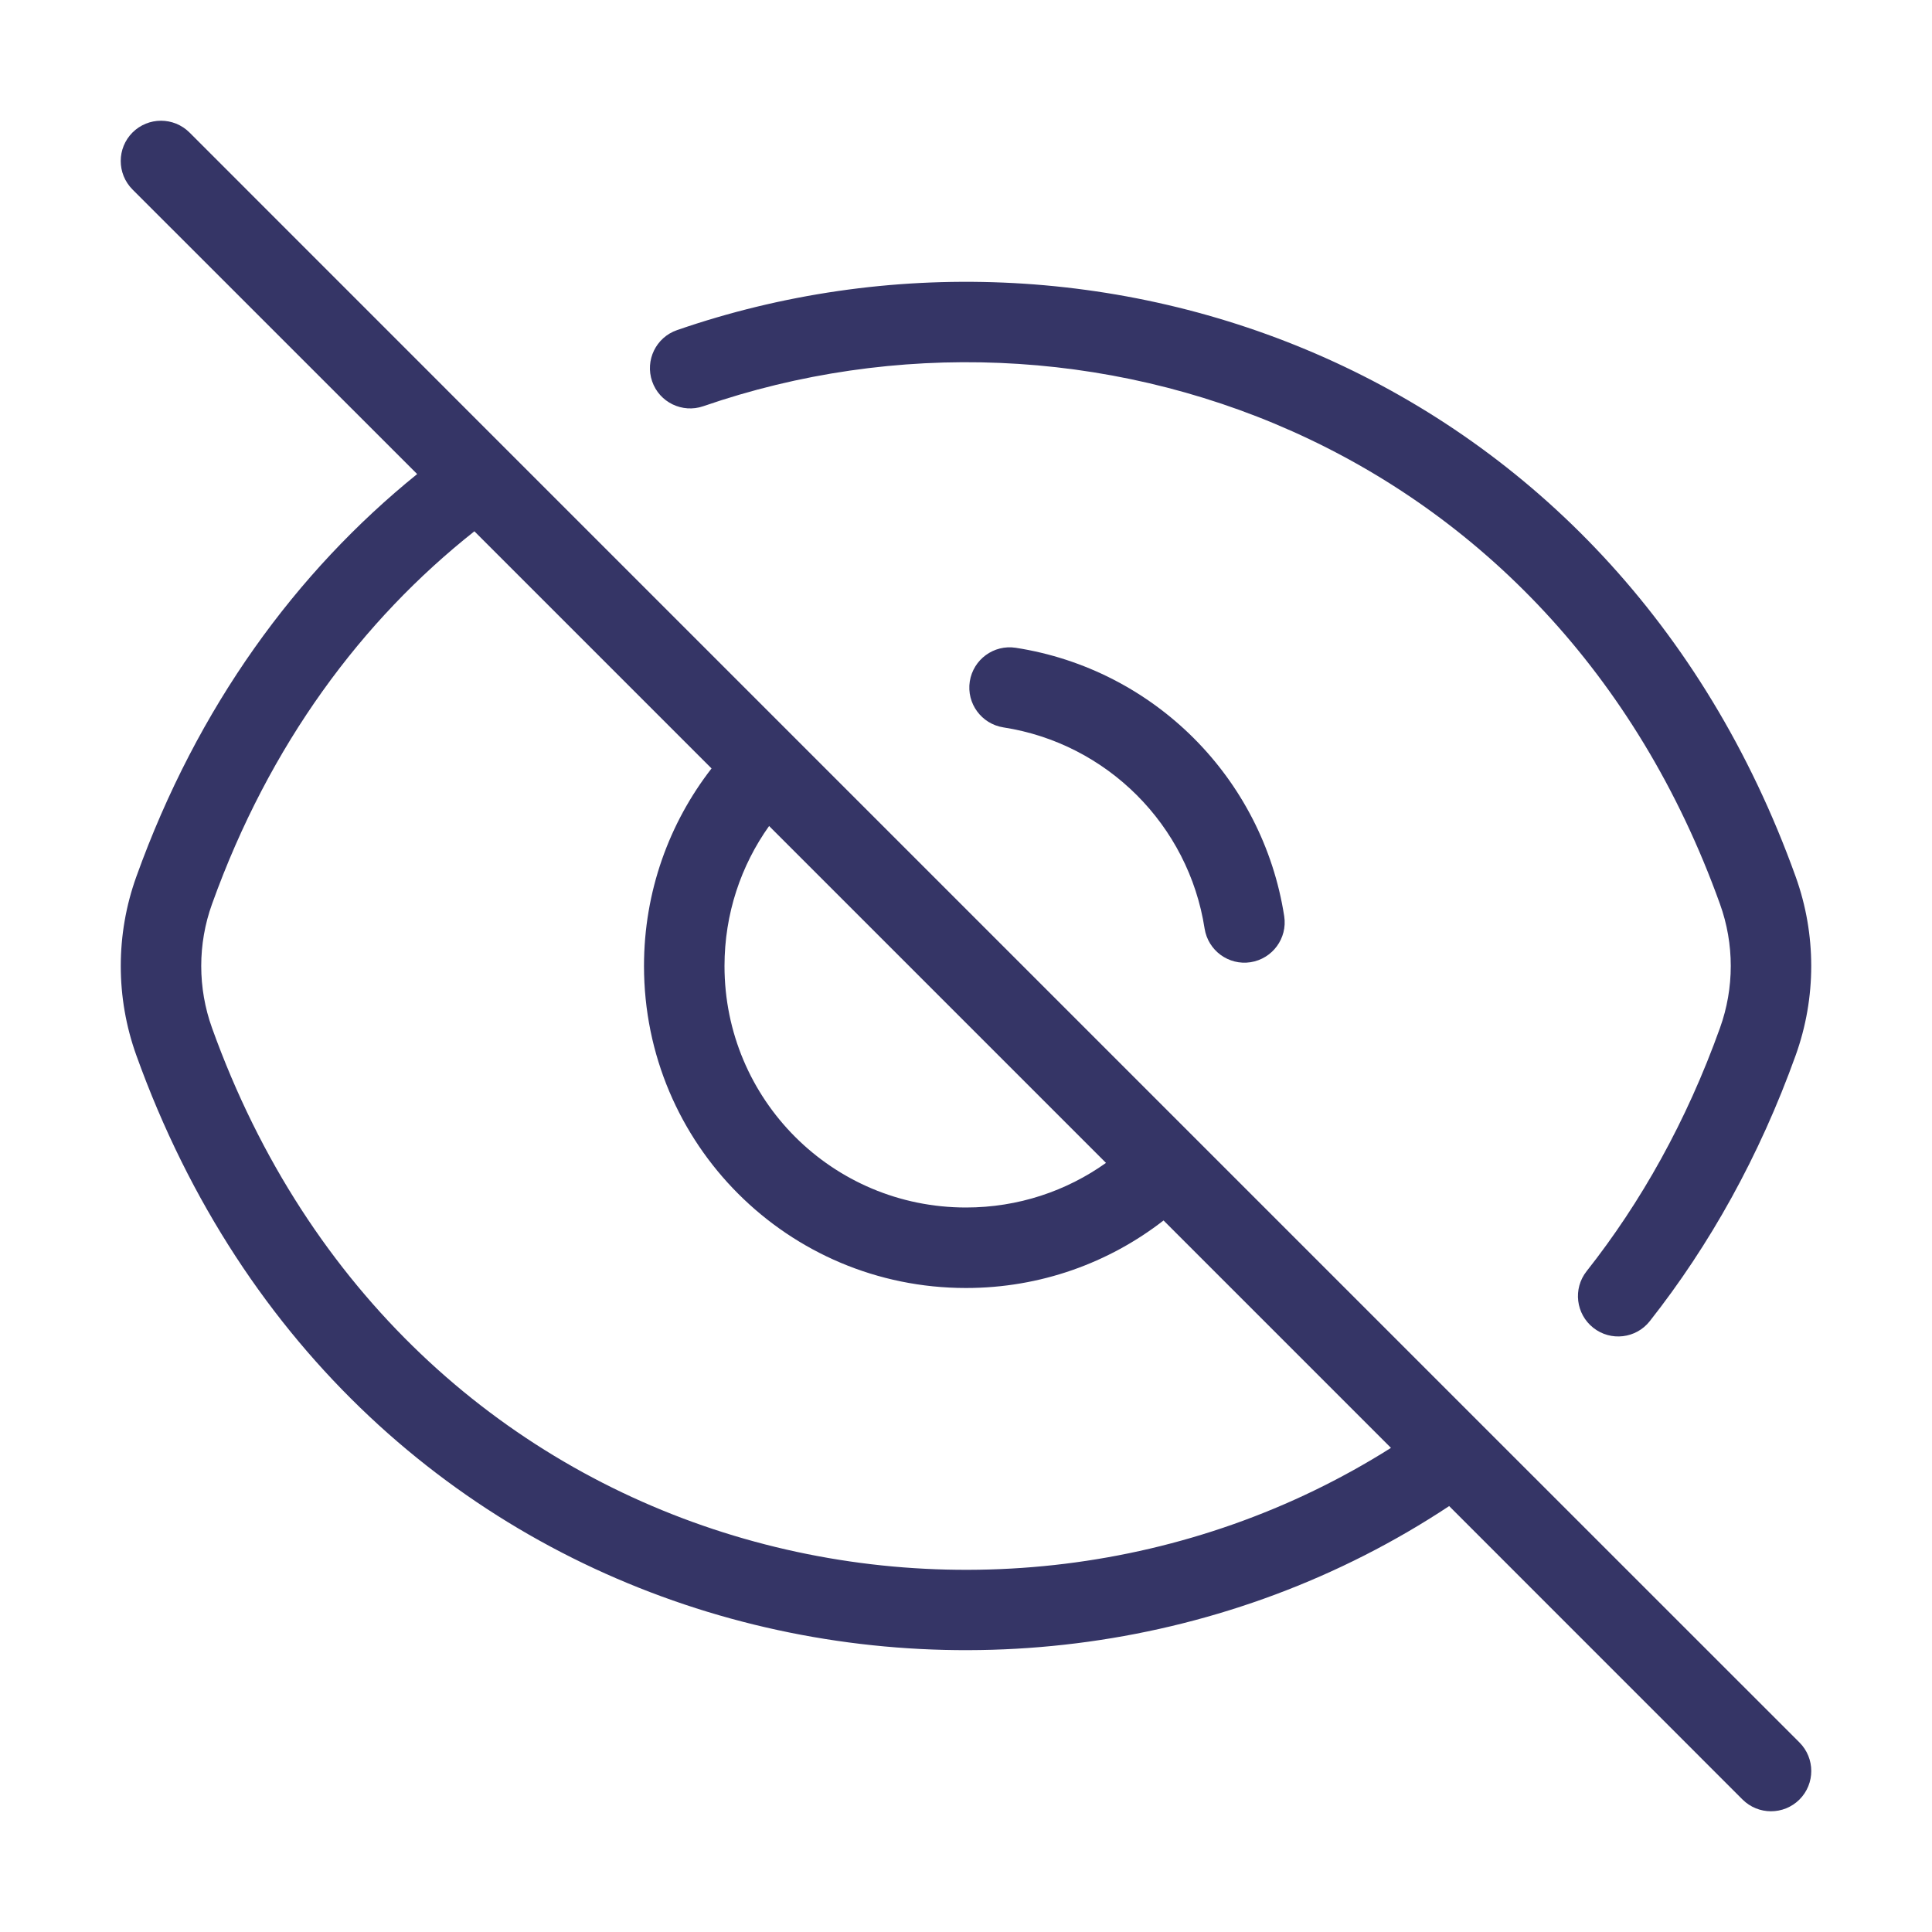 <svg width="24" height="24" viewBox="0 0 24 24" fill="none" xmlns="http://www.w3.org/2000/svg">
<path fill-rule="evenodd" clip-rule="evenodd" d="M2.354 1.646C2.158 1.451 1.842 1.451 1.646 1.646C1.451 1.842 1.451 2.158 1.646 2.354L5.182 5.889C3.682 7.102 2.454 8.773 1.693 10.892C1.436 11.607 1.436 12.393 1.693 13.108C4.333 20.46 12.536 22.327 18.002 18.709L21.646 22.354C21.842 22.549 22.158 22.549 22.354 22.354C22.549 22.158 22.549 21.842 22.354 21.646L18.421 17.714C18.416 17.709 18.412 17.704 18.407 17.7L14.833 14.126L14.829 14.122L14.826 14.119L9.881 9.174L9.878 9.171L9.874 9.167L6.299 5.592C6.295 5.587 6.29 5.583 6.285 5.578L2.354 1.646ZM5.893 6.6C4.5 7.702 3.348 9.242 2.634 11.23C2.455 11.726 2.455 12.273 2.634 12.77C5.01 19.386 12.313 21.125 17.279 17.986L14.454 15.161C13.777 15.687 12.925 16 12 16C9.788 16 8 14.212 8 12C8 11.075 8.313 10.223 8.839 9.546L5.893 6.6ZM9.554 10.261C9.205 10.751 9 11.351 9 12C9 13.66 10.34 15 12 15C12.649 15 13.249 14.795 13.739 14.446L9.554 10.261Z" fill="#353566"/>
<path d="M8.737 5.046C13.487 3.404 19.295 5.462 21.366 11.23C21.545 11.726 21.545 12.273 21.366 12.77C20.95 13.931 20.384 14.937 19.709 15.792C19.538 16.009 19.576 16.323 19.792 16.494C20.009 16.666 20.324 16.628 20.494 16.412C21.237 15.469 21.855 14.367 22.307 13.108C22.564 12.393 22.564 11.607 22.307 10.892C20.034 4.562 13.63 2.296 8.41 4.101C8.149 4.191 8.011 4.476 8.101 4.737C8.191 4.998 8.476 5.136 8.737 5.046Z" fill="#353566"/>
<path d="M12.618 8.047C12.345 8.005 12.09 8.192 12.047 8.465C12.005 8.738 12.192 8.993 12.465 9.036C13.751 9.235 14.765 10.249 14.964 11.535C15.007 11.808 15.262 11.995 15.535 11.953C15.808 11.91 15.995 11.655 15.953 11.382C15.687 9.665 14.335 8.313 12.618 8.047Z" fill="#353566"/>
</svg>
